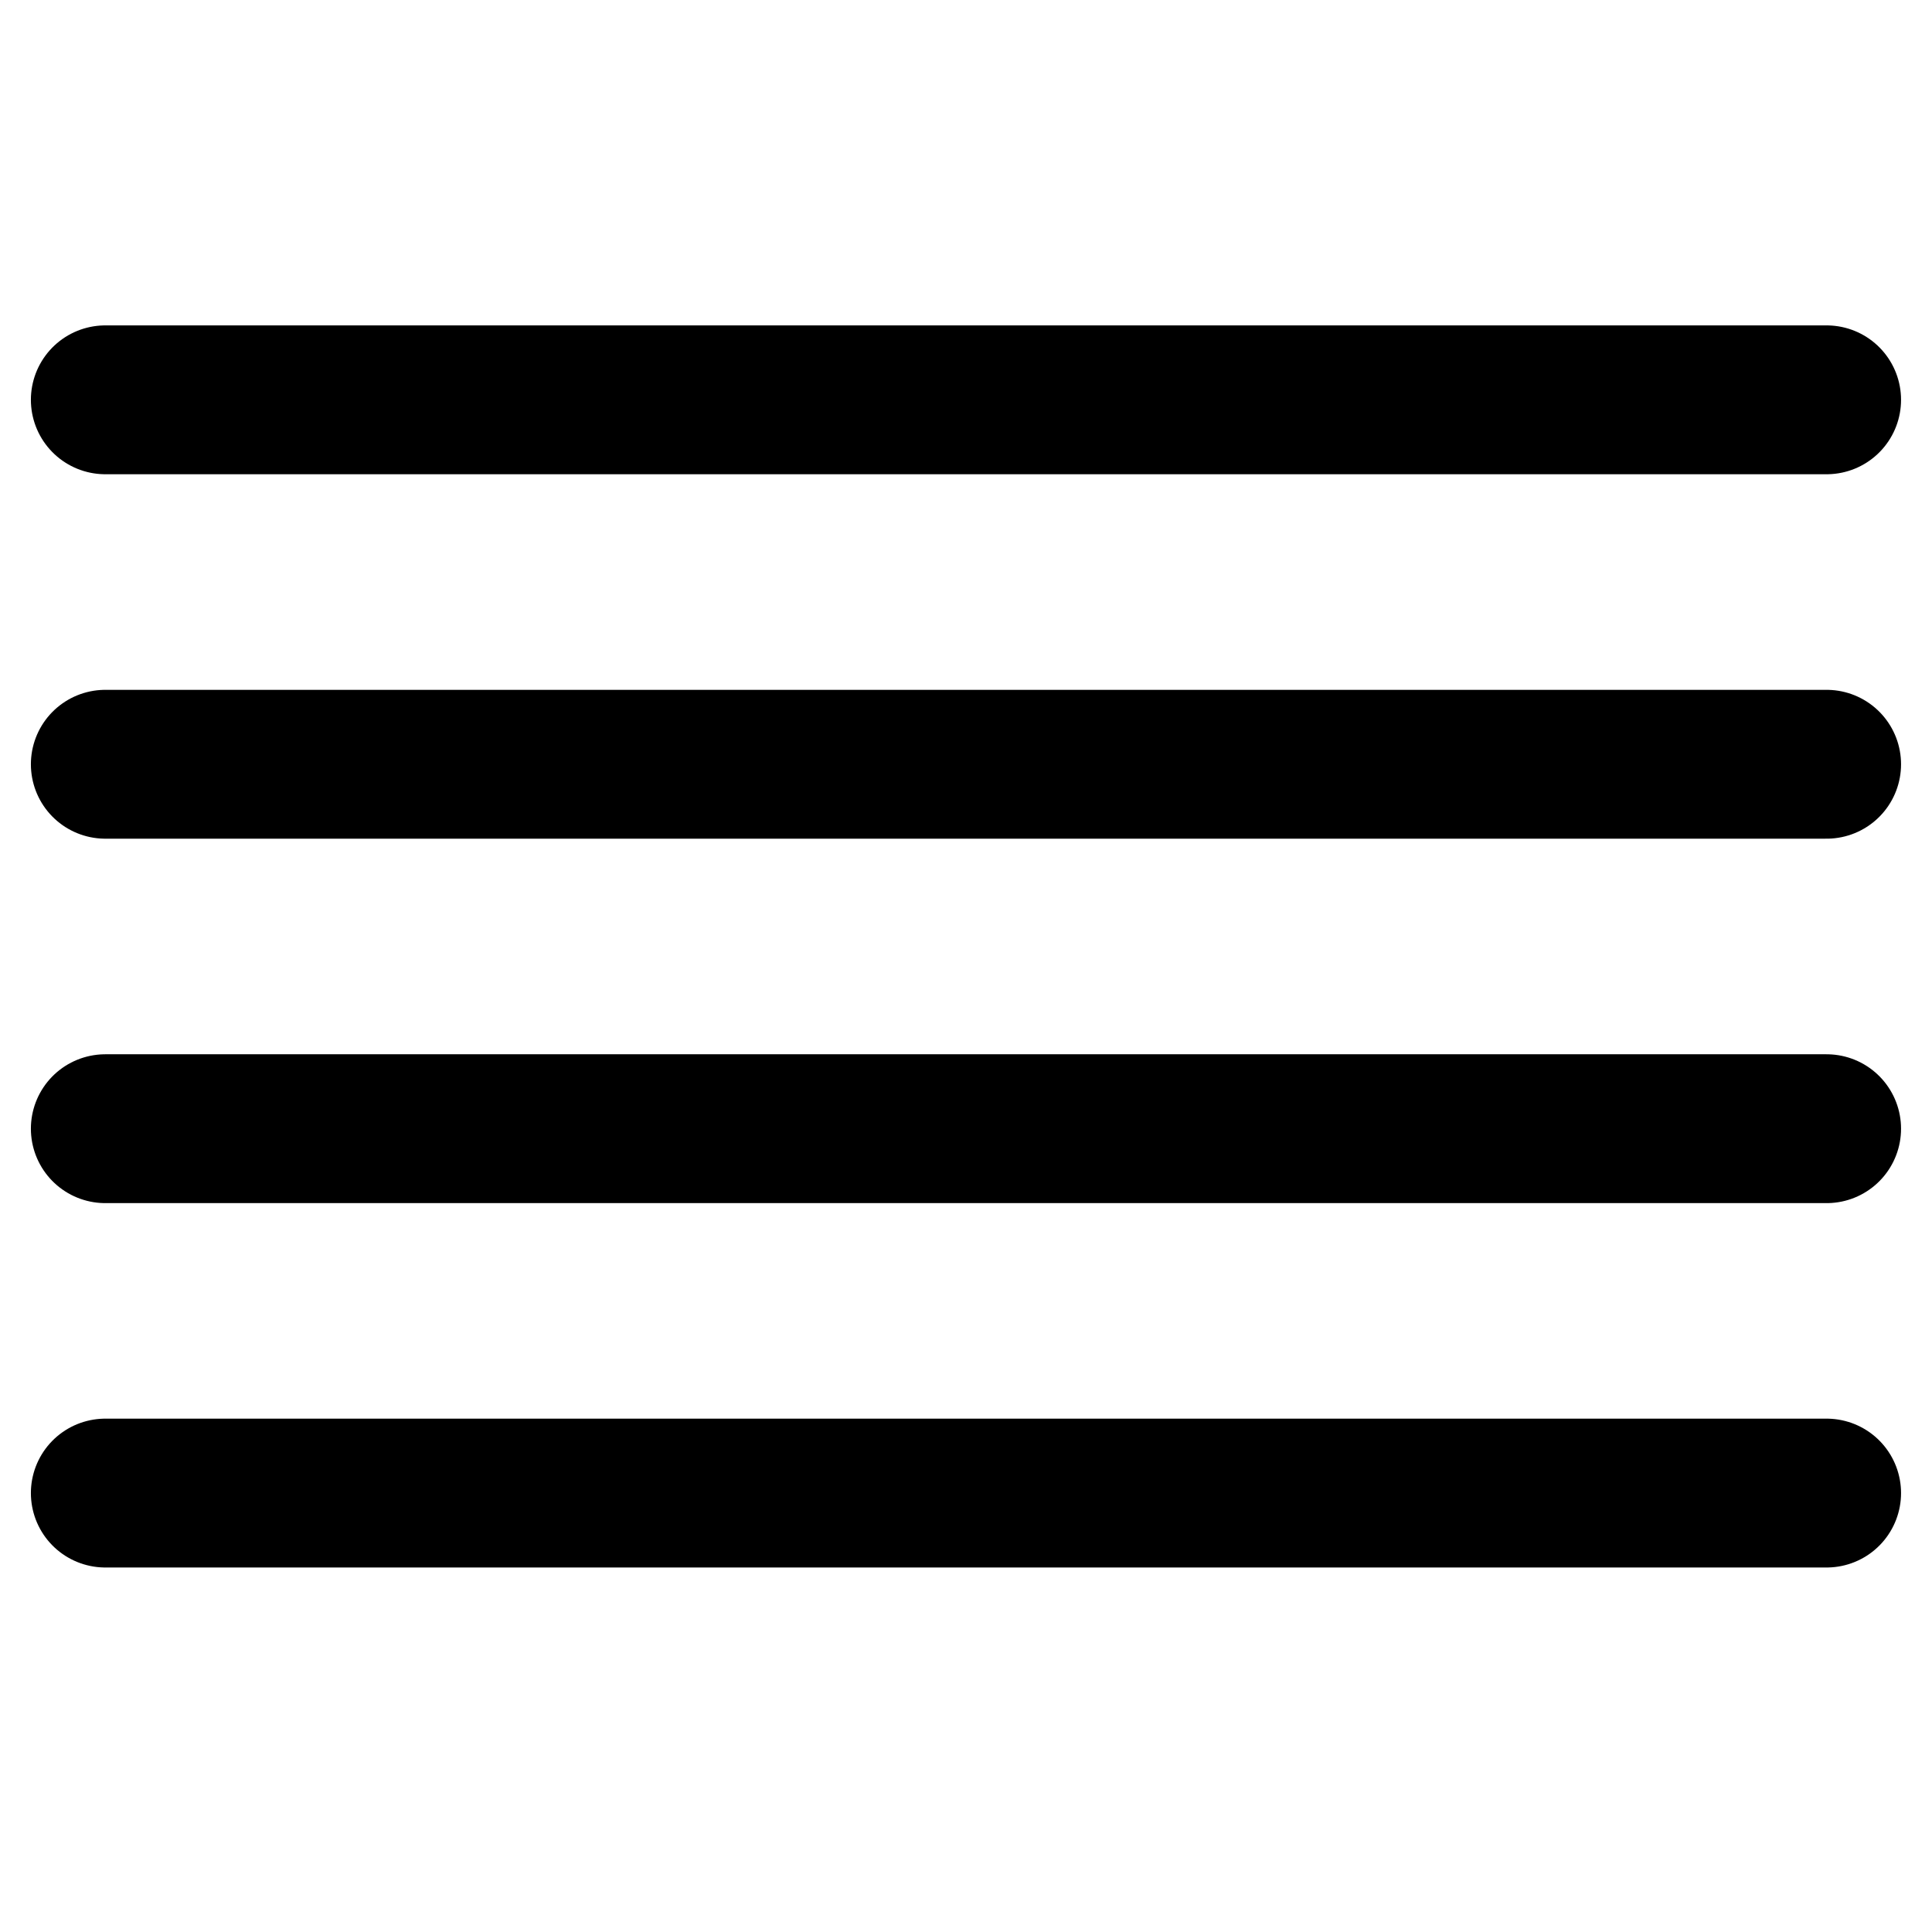<?xml version="1.0" encoding="UTF-8" standalone="no"?>
<!-- Created with Inkscape (http://www.inkscape.org/) -->

<svg
   width="27.959"
   height="27.959"
   viewBox="0 0 27.959 27.959"
   version="1.1"
   id="svg1"
   xmlns="http://www.w3.org/2000/svg"
   xmlns:svg="http://www.w3.org/2000/svg">
  <defs
     id="defs1" />
  <g
     id="layer1"
     transform="translate(-2.021,-1.988)">
    <g
       id="g5">
      <path
         style="fill:#916f6f;stroke-width:4.254;stroke-linecap:round;stroke-dasharray:none"
         d="M 3.776,3.578 H 28.224"
         id="path1" />
      <rect
         style="opacity:0;fill:#FFFFFF;stroke-width:4.254;stroke-linecap:round;stroke-dasharray:none"
         id="rect1"
         width="27.959"
         height="27.959"
         x="2.021"
         y="1.988"
         ry="3.048" />
      <path
         style="opacity:1;fill:#916f6f;stroke:#000000;stroke-width:2.154;stroke-linecap:round;stroke-dasharray:none;stroke-dashoffset:0;stroke-opacity:1"
         d="M 3.545,7.774 H 28.455"
         id="path2" />
      <path
         style="opacity:1;fill:#916f6f;stroke:#000000;stroke-width:2.154;stroke-linecap:round;stroke-dasharray:none;stroke-dashoffset:0;stroke-opacity:1"
         d="M 3.545,13.048 H 28.455"
         id="path3" />
      <path
         style="opacity:1;fill:#916f6f;stroke:#000000;stroke-width:2.154;stroke-linecap:round;stroke-dasharray:none;stroke-dashoffset:0;stroke-opacity:1"
         d="M 3.545,18.322 H 28.455"
         id="path4" />
      <path
         style="opacity:1;fill:#916f6f;stroke:#000000;stroke-width:2.154;stroke-linecap:round;stroke-dasharray:none;stroke-dashoffset:0;stroke-opacity:1"
         d="M 3.545,23.595 H 28.455"
         id="path5" />
    </g>
  </g>
</svg>
